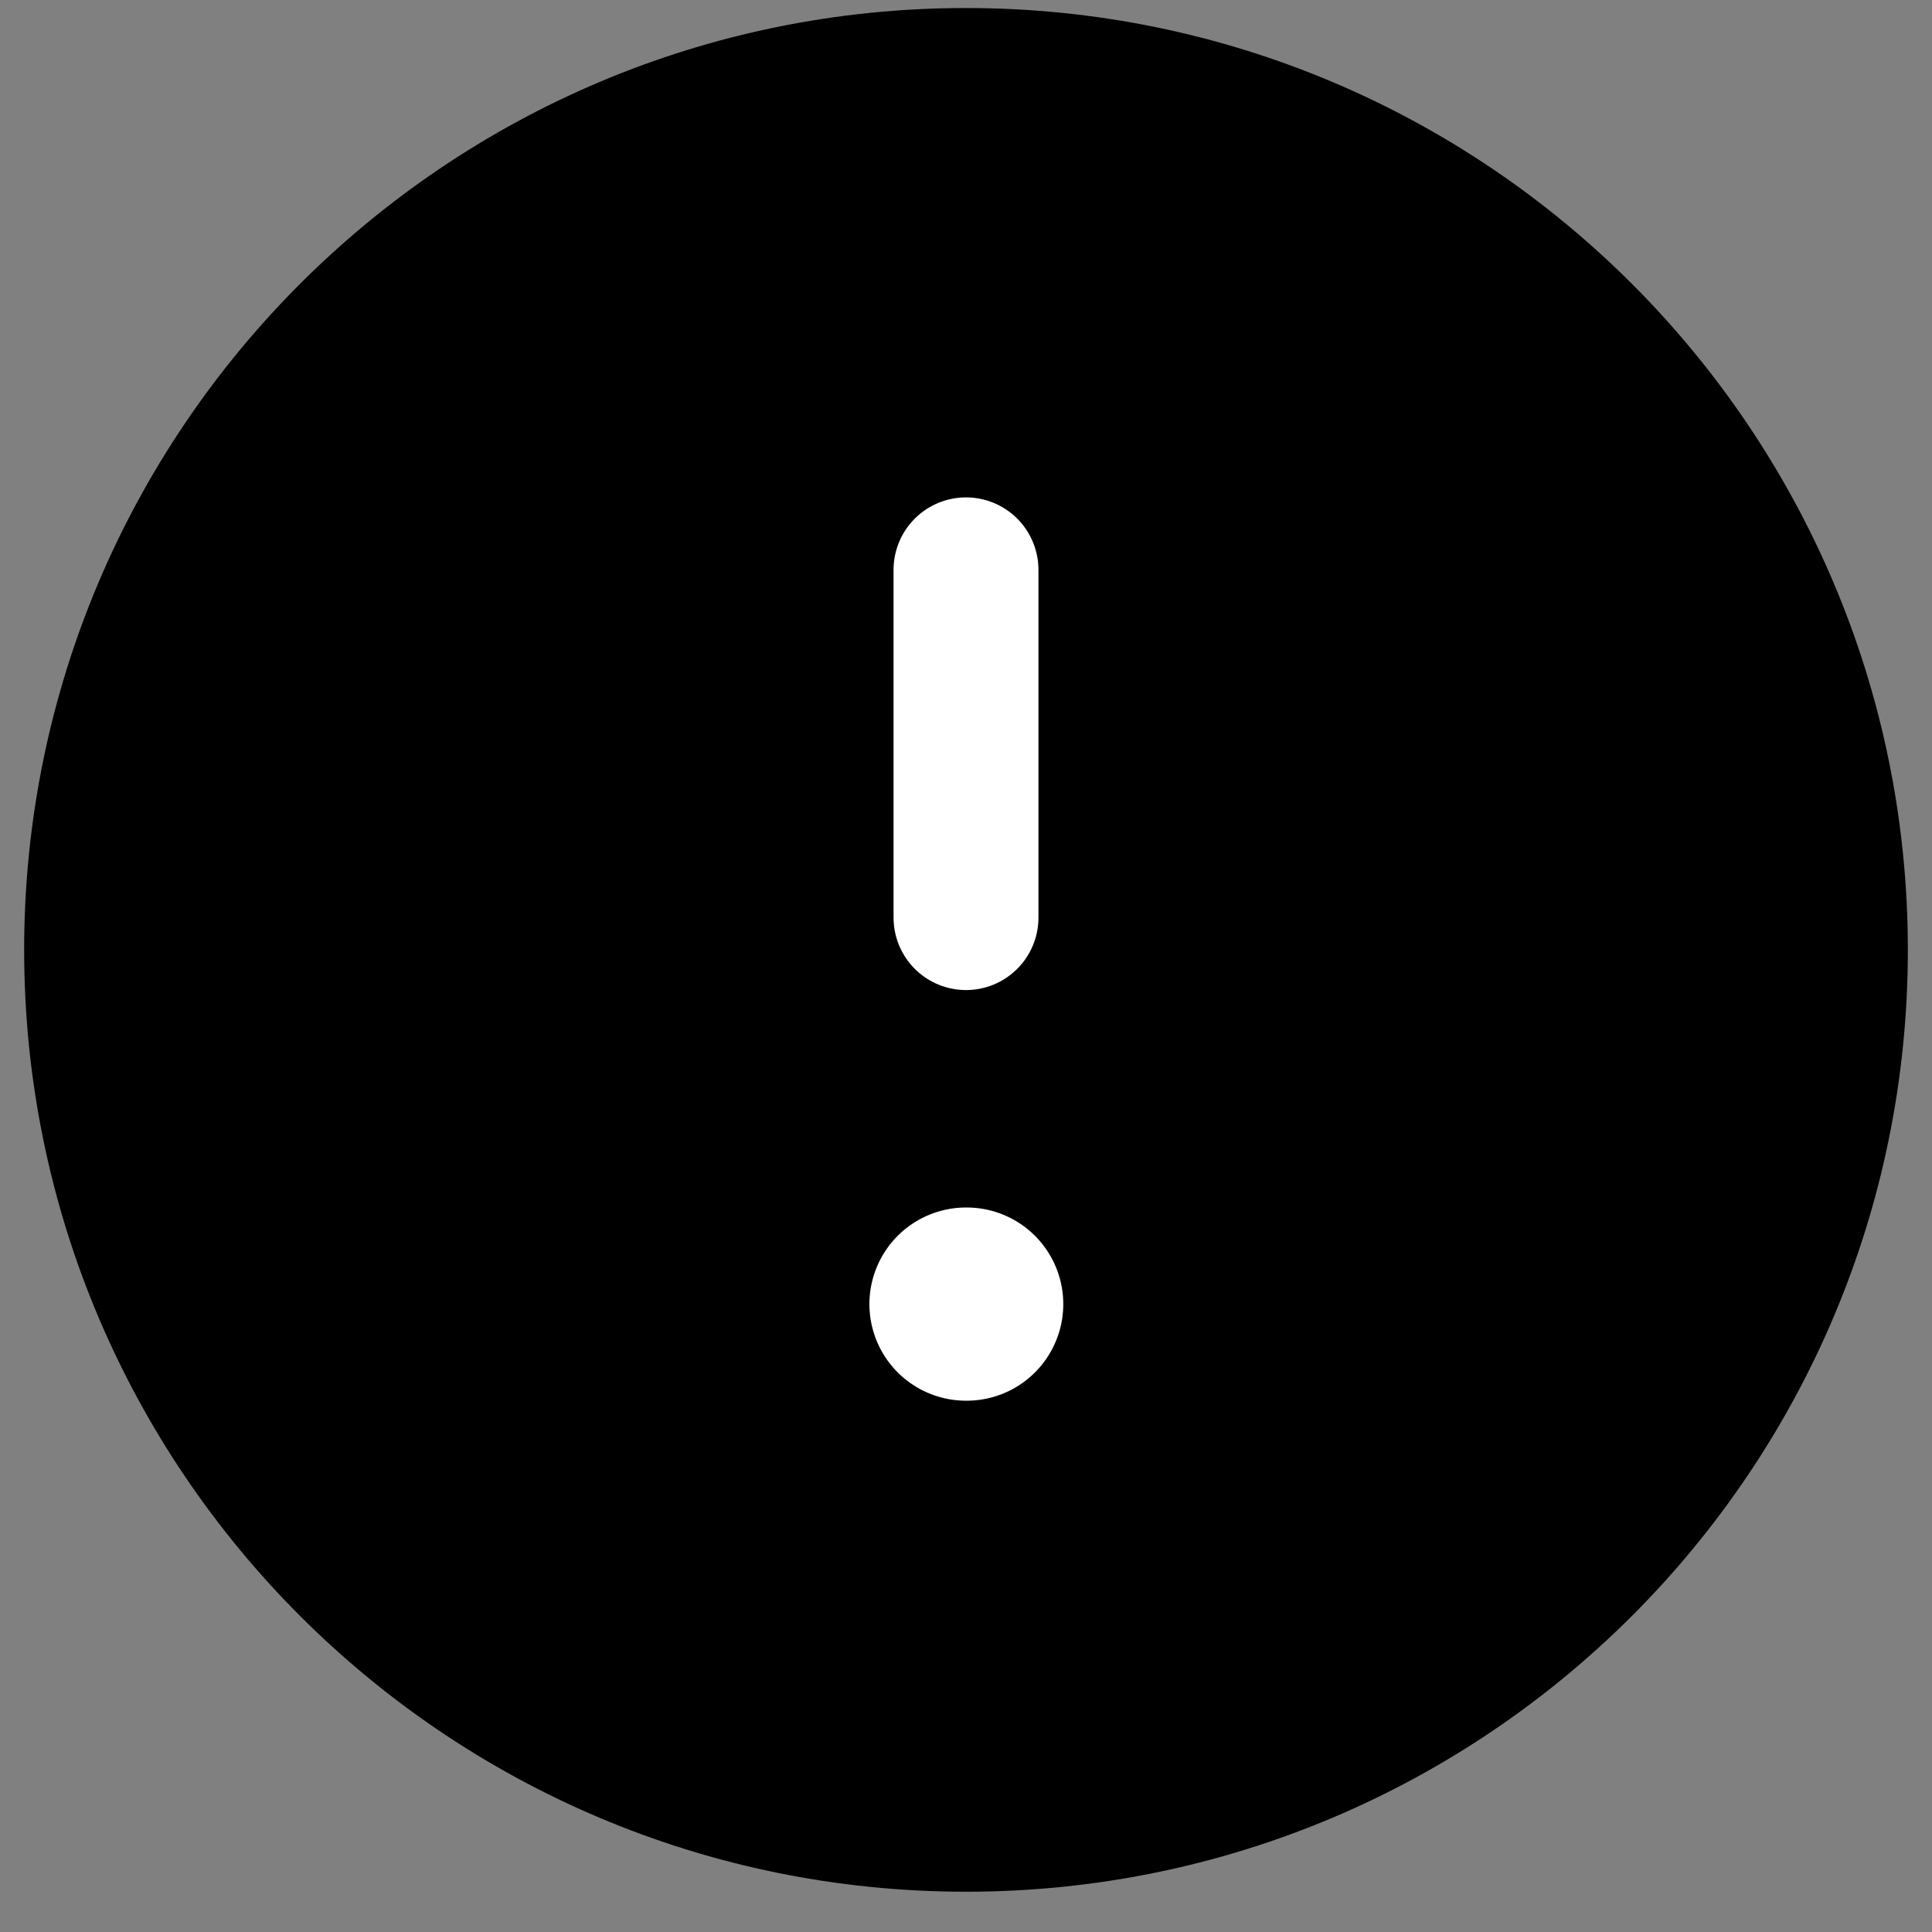 <svg width="20" height="20" viewBox="0 0 20 20" fill="none" xmlns="http://www.w3.org/2000/svg">
<rect x="0" y="0" width="20" height="20" fill="#808080" stroke="none"/>
<path d="M10 18.833C14.971 18.833 19 14.804 19 9.833C19 4.863 14.971 0.833 10 0.833C5.029 0.833 1 4.863 1 9.833C1 14.804 5.029 18.833 10 18.833Z" fill="black" stroke="black" stroke-width="1.5" stroke-linecap="round" stroke-linejoin="round"/>
<path d="M10 5.899V9.499" stroke="white" stroke-width="1.5" stroke-linecap="round" stroke-linejoin="round"/>
<path d="M10 13.5H10.007" stroke="white" stroke-width="2" stroke-linecap="round" stroke-linejoin="round"/>
</svg>
